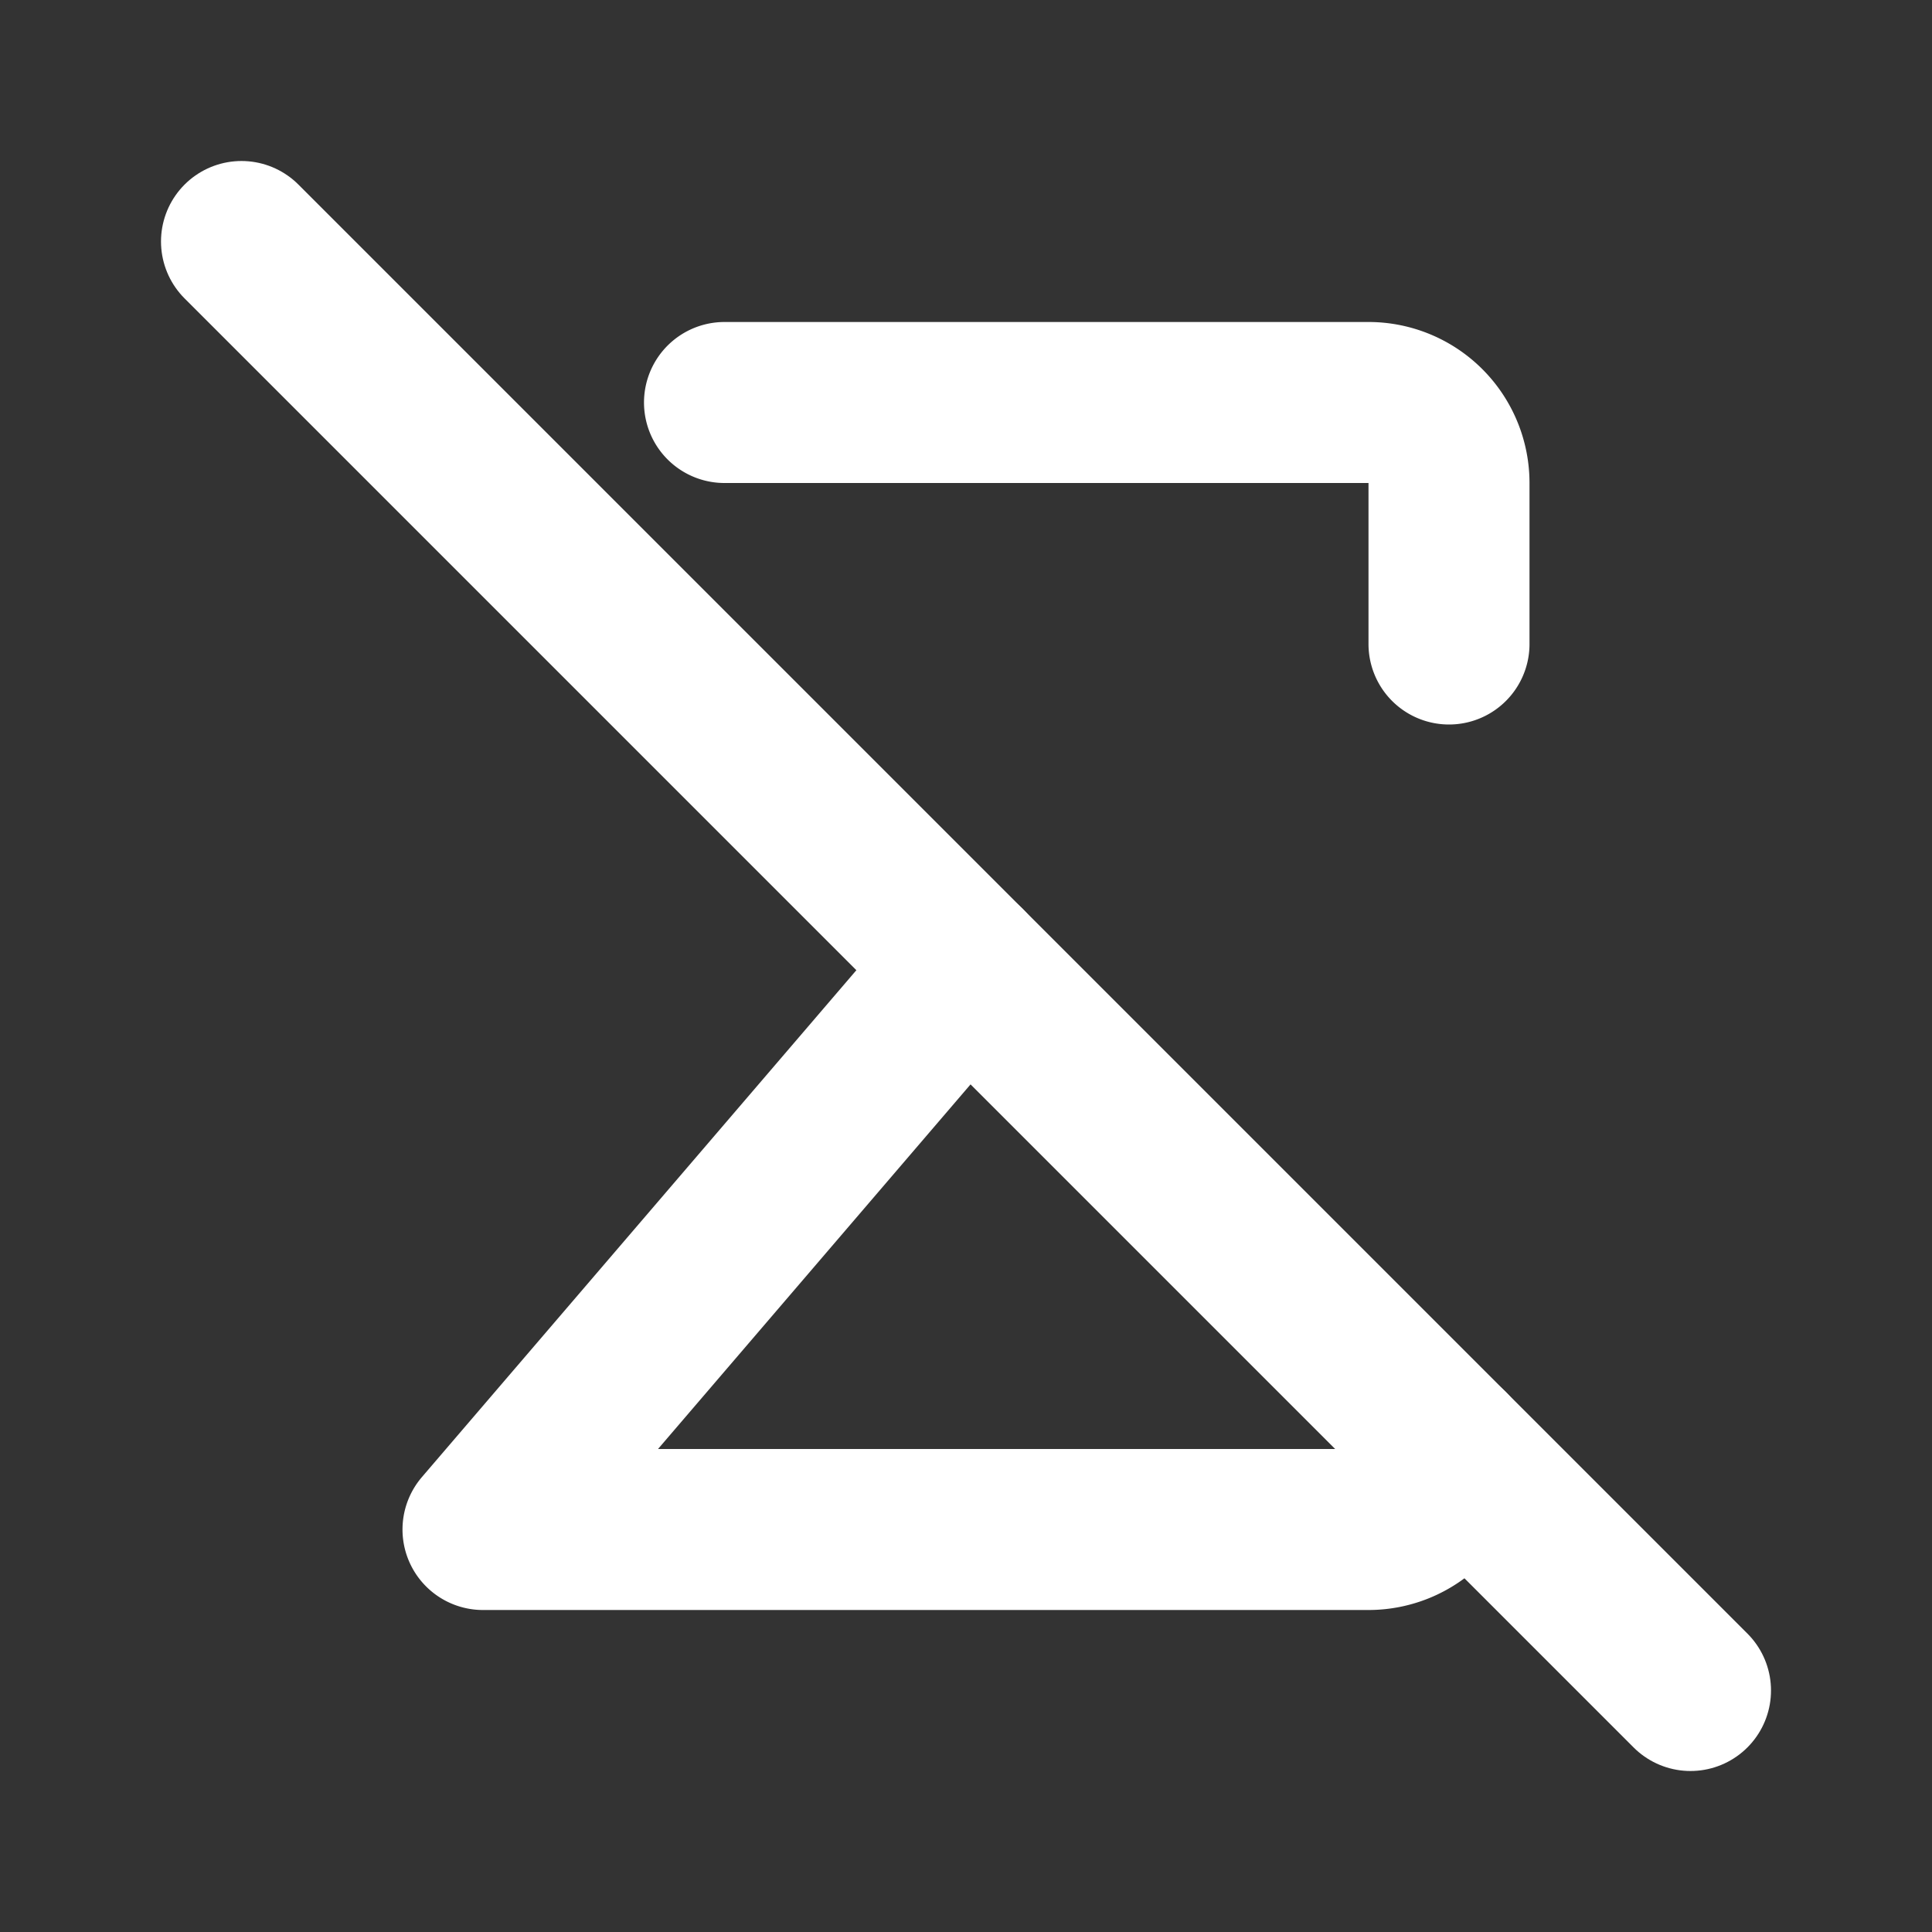 <!--
tags: [equation, add, plus, amount, total]
category: Math
version: "1.67"
unicode: "f1ab"
-->
<svg
  xmlns="http://www.w3.org/2000/svg"
  width="24"
  height="24"
  viewBox="0 0 24 24"
  fill="none"
  stroke="white"
  stroke-width="2"
  stroke-linecap="round"
  stroke-linejoin="round"
>
  <rect x="0" y="0" width="24" height="24" fill="#333333" stroke="none"/>
  <path d="M18 18a1 1 0 0 1 -1 1h-11l6 -7m-3 -7h8a1 1 0 0 1 1 1v2" />
  <path d="M3 3l18 18" />
</svg>
